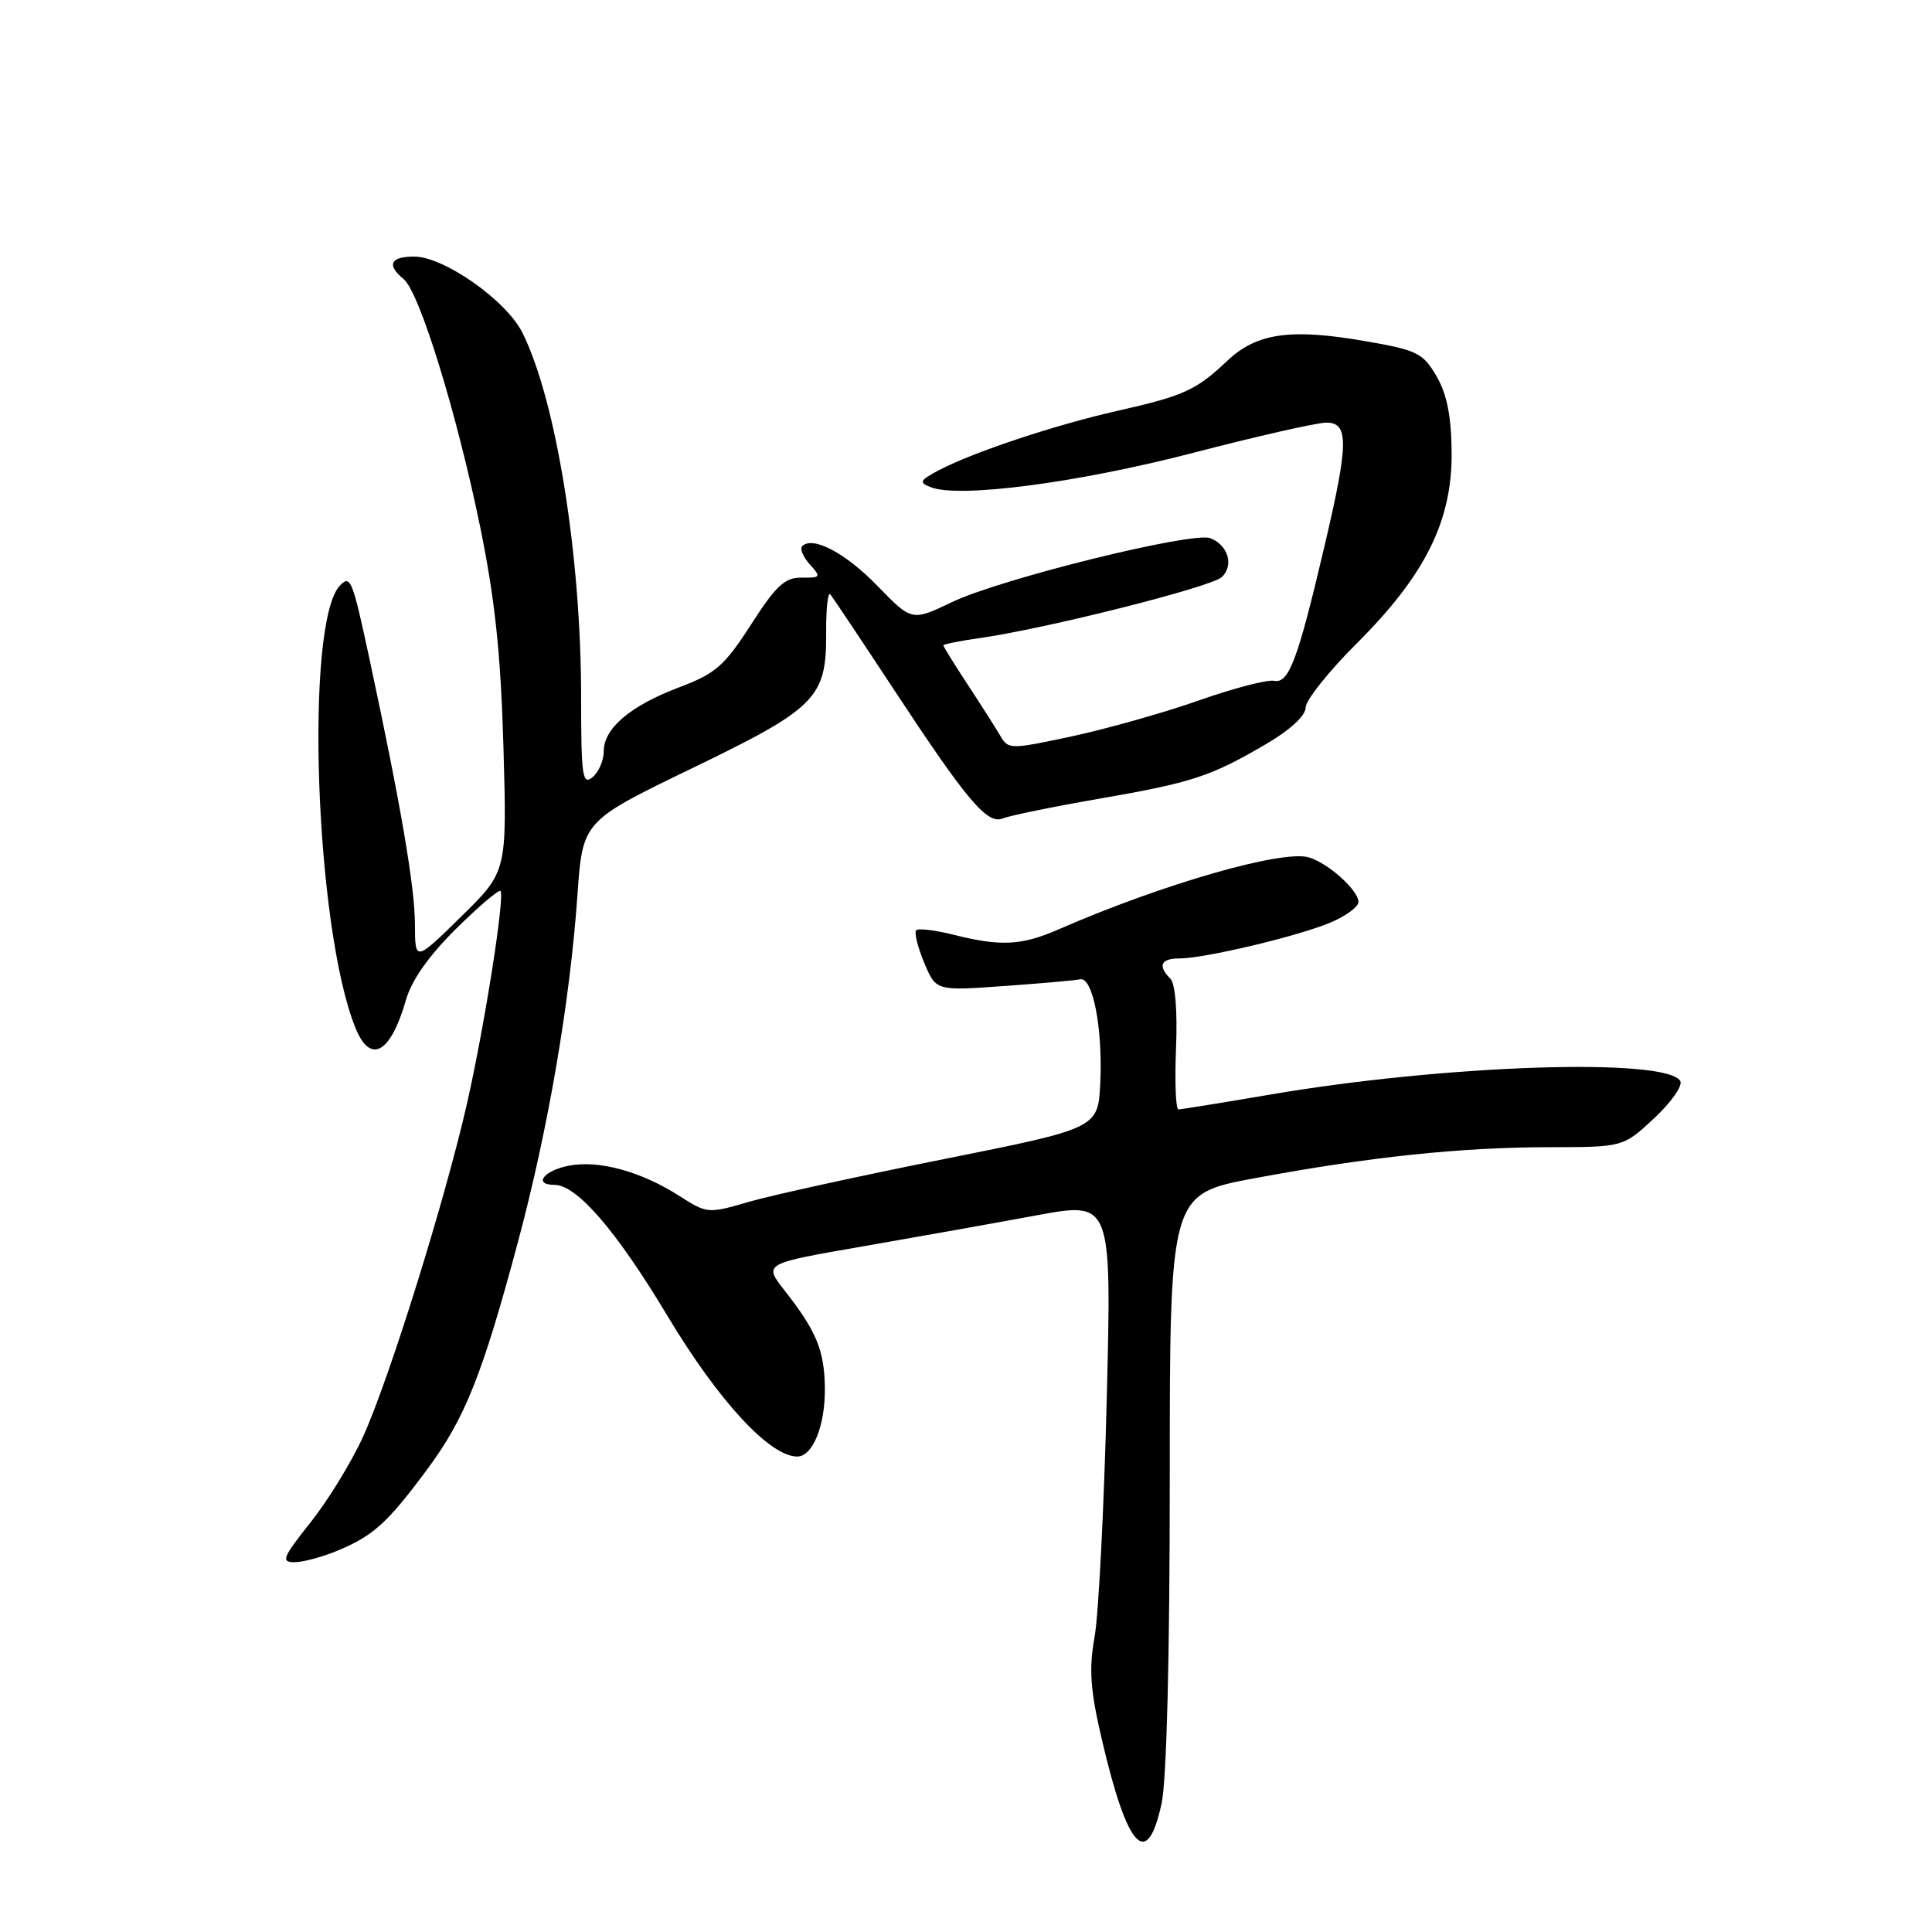 <?xml version="1.0" encoding="UTF-8" standalone="no"?>
<!DOCTYPE svg PUBLIC "-//W3C//DTD SVG 1.1//EN" "http://www.w3.org/Graphics/SVG/1.1/DTD/svg11.dtd" >
<svg xmlns="http://www.w3.org/2000/svg" xmlns:xlink="http://www.w3.org/1999/xlink" version="1.1" viewBox="0 0 256 256">
 <g >
 <path fill="currentColor"
d=" M 153.92 238.95 C 154.59 235.83 155.00 219.44 155.00 196.06 C 155.00 158.22 155.00 158.22 166.25 156.12 C 181.39 153.30 193.52 152.02 205.29 152.01 C 215.08 152.00 215.08 152.00 219.20 148.16 C 221.46 146.05 223.01 143.83 222.64 143.23 C 220.71 140.10 191.42 141.08 168.23 145.05 C 161.95 146.12 156.51 147.00 156.15 147.00 C 155.79 147.00 155.65 143.35 155.83 138.88 C 156.03 133.96 155.73 130.33 155.08 129.68 C 153.38 127.98 153.81 127.00 156.25 127.00 C 159.54 127.01 171.91 124.08 176.25 122.26 C 178.31 121.40 180.00 120.17 180.00 119.52 C 180.00 117.97 176.03 114.39 173.44 113.61 C 169.95 112.56 154.08 117.12 140.26 123.15 C 135.35 125.29 132.61 125.43 126.40 123.87 C 123.94 123.25 121.69 122.98 121.40 123.26 C 121.12 123.55 121.59 125.47 122.45 127.54 C 124.02 131.30 124.02 131.30 132.97 130.66 C 137.89 130.31 142.46 129.91 143.12 129.76 C 144.80 129.40 146.14 136.30 145.79 143.50 C 145.50 149.50 145.50 149.50 125.00 153.60 C 113.72 155.86 102.08 158.41 99.12 159.28 C 93.87 160.82 93.66 160.80 90.12 158.53 C 85.00 155.24 79.43 153.70 75.43 154.45 C 72.07 155.08 70.58 157.00 73.47 157.00 C 76.44 157.00 81.68 163.08 88.49 174.44 C 95.20 185.63 102.01 193.00 105.63 193.00 C 107.70 193.00 109.36 188.88 109.30 183.90 C 109.23 178.91 108.19 176.38 103.94 170.97 C 101.17 167.43 101.17 167.43 114.34 165.15 C 121.58 163.89 131.95 162.04 137.40 161.03 C 147.30 159.21 147.30 159.21 146.65 185.36 C 146.29 199.73 145.57 213.92 145.04 216.88 C 144.27 221.19 144.46 223.91 146.00 230.49 C 149.40 245.06 152.01 247.85 153.92 238.95 Z  M 44.75 205.46 C 49.48 203.49 51.35 201.78 56.59 194.72 C 61.61 187.96 63.91 182.20 68.65 164.50 C 72.64 149.58 75.51 132.84 76.51 118.66 C 77.20 108.81 77.20 108.81 91.62 101.84 C 108.21 93.82 109.52 92.50 109.47 83.81 C 109.45 80.63 109.70 78.36 110.03 78.77 C 110.36 79.17 114.08 84.74 118.30 91.15 C 128.17 106.16 130.82 109.30 132.89 108.44 C 133.77 108.08 139.45 106.91 145.50 105.86 C 157.97 103.70 160.39 102.91 167.75 98.60 C 170.93 96.74 173.00 94.84 173.00 93.77 C 173.00 92.80 176.05 88.97 179.77 85.26 C 188.87 76.19 192.43 69.00 192.35 59.92 C 192.31 55.14 191.72 52.21 190.34 49.84 C 188.56 46.78 187.77 46.39 180.95 45.21 C 171.03 43.48 166.52 44.12 162.63 47.80 C 158.50 51.71 156.86 52.45 148.10 54.43 C 139.90 56.27 128.91 59.93 124.42 62.30 C 121.84 63.67 121.72 63.93 123.34 64.56 C 127.09 66.03 142.78 63.98 158.00 60.03 C 166.53 57.81 174.51 56.00 175.75 56.00 C 178.74 56.00 178.70 58.74 175.56 72.12 C 171.96 87.47 170.79 90.60 168.83 90.21 C 167.92 90.03 163.42 91.20 158.83 92.82 C 154.25 94.43 146.71 96.56 142.07 97.56 C 133.91 99.31 133.60 99.31 132.57 97.54 C 131.98 96.53 130.04 93.48 128.25 90.75 C 126.46 88.03 125.00 85.67 125.00 85.51 C 125.00 85.36 127.14 84.93 129.75 84.56 C 138.49 83.33 160.48 77.79 161.89 76.47 C 163.53 74.92 162.73 72.22 160.37 71.31 C 158.01 70.41 132.58 76.70 126.17 79.77 C 120.83 82.33 120.83 82.33 116.28 77.65 C 112.02 73.26 107.69 70.98 106.29 72.37 C 105.96 72.71 106.41 73.79 107.30 74.78 C 108.82 76.46 108.76 76.57 106.23 76.54 C 104.00 76.51 102.83 77.59 99.52 82.75 C 95.99 88.23 94.82 89.26 90.00 91.07 C 83.52 93.52 80.00 96.50 80.00 99.55 C 80.00 100.76 79.33 102.32 78.50 103.00 C 77.18 104.09 77.00 102.81 77.00 92.35 C 77.00 73.60 73.69 53.07 69.23 44.10 C 67.11 39.82 58.83 34.00 54.89 34.00 C 51.71 34.00 51.20 35.09 53.49 36.99 C 55.59 38.73 60.52 54.71 63.61 69.75 C 65.58 79.34 66.35 86.59 66.71 99.00 C 67.18 115.50 67.18 115.50 61.09 121.47 C 55.00 127.44 55.00 127.44 54.98 122.47 C 54.97 117.54 53.11 106.68 49.00 87.51 C 46.70 76.79 46.45 76.14 45.06 77.57 C 40.33 82.47 41.75 123.12 47.12 136.25 C 49.09 141.08 51.77 139.57 53.79 132.50 C 54.54 129.88 56.83 126.63 60.44 123.06 C 63.47 120.07 66.12 117.82 66.32 118.06 C 66.91 118.77 64.25 135.70 61.93 146.00 C 59.05 158.77 51.55 182.84 48.10 190.38 C 46.57 193.75 43.43 198.86 41.13 201.75 C 37.46 206.36 37.20 207.00 39.01 207.00 C 40.14 207.00 42.72 206.31 44.75 205.46 Z "/>
</g>
</svg>